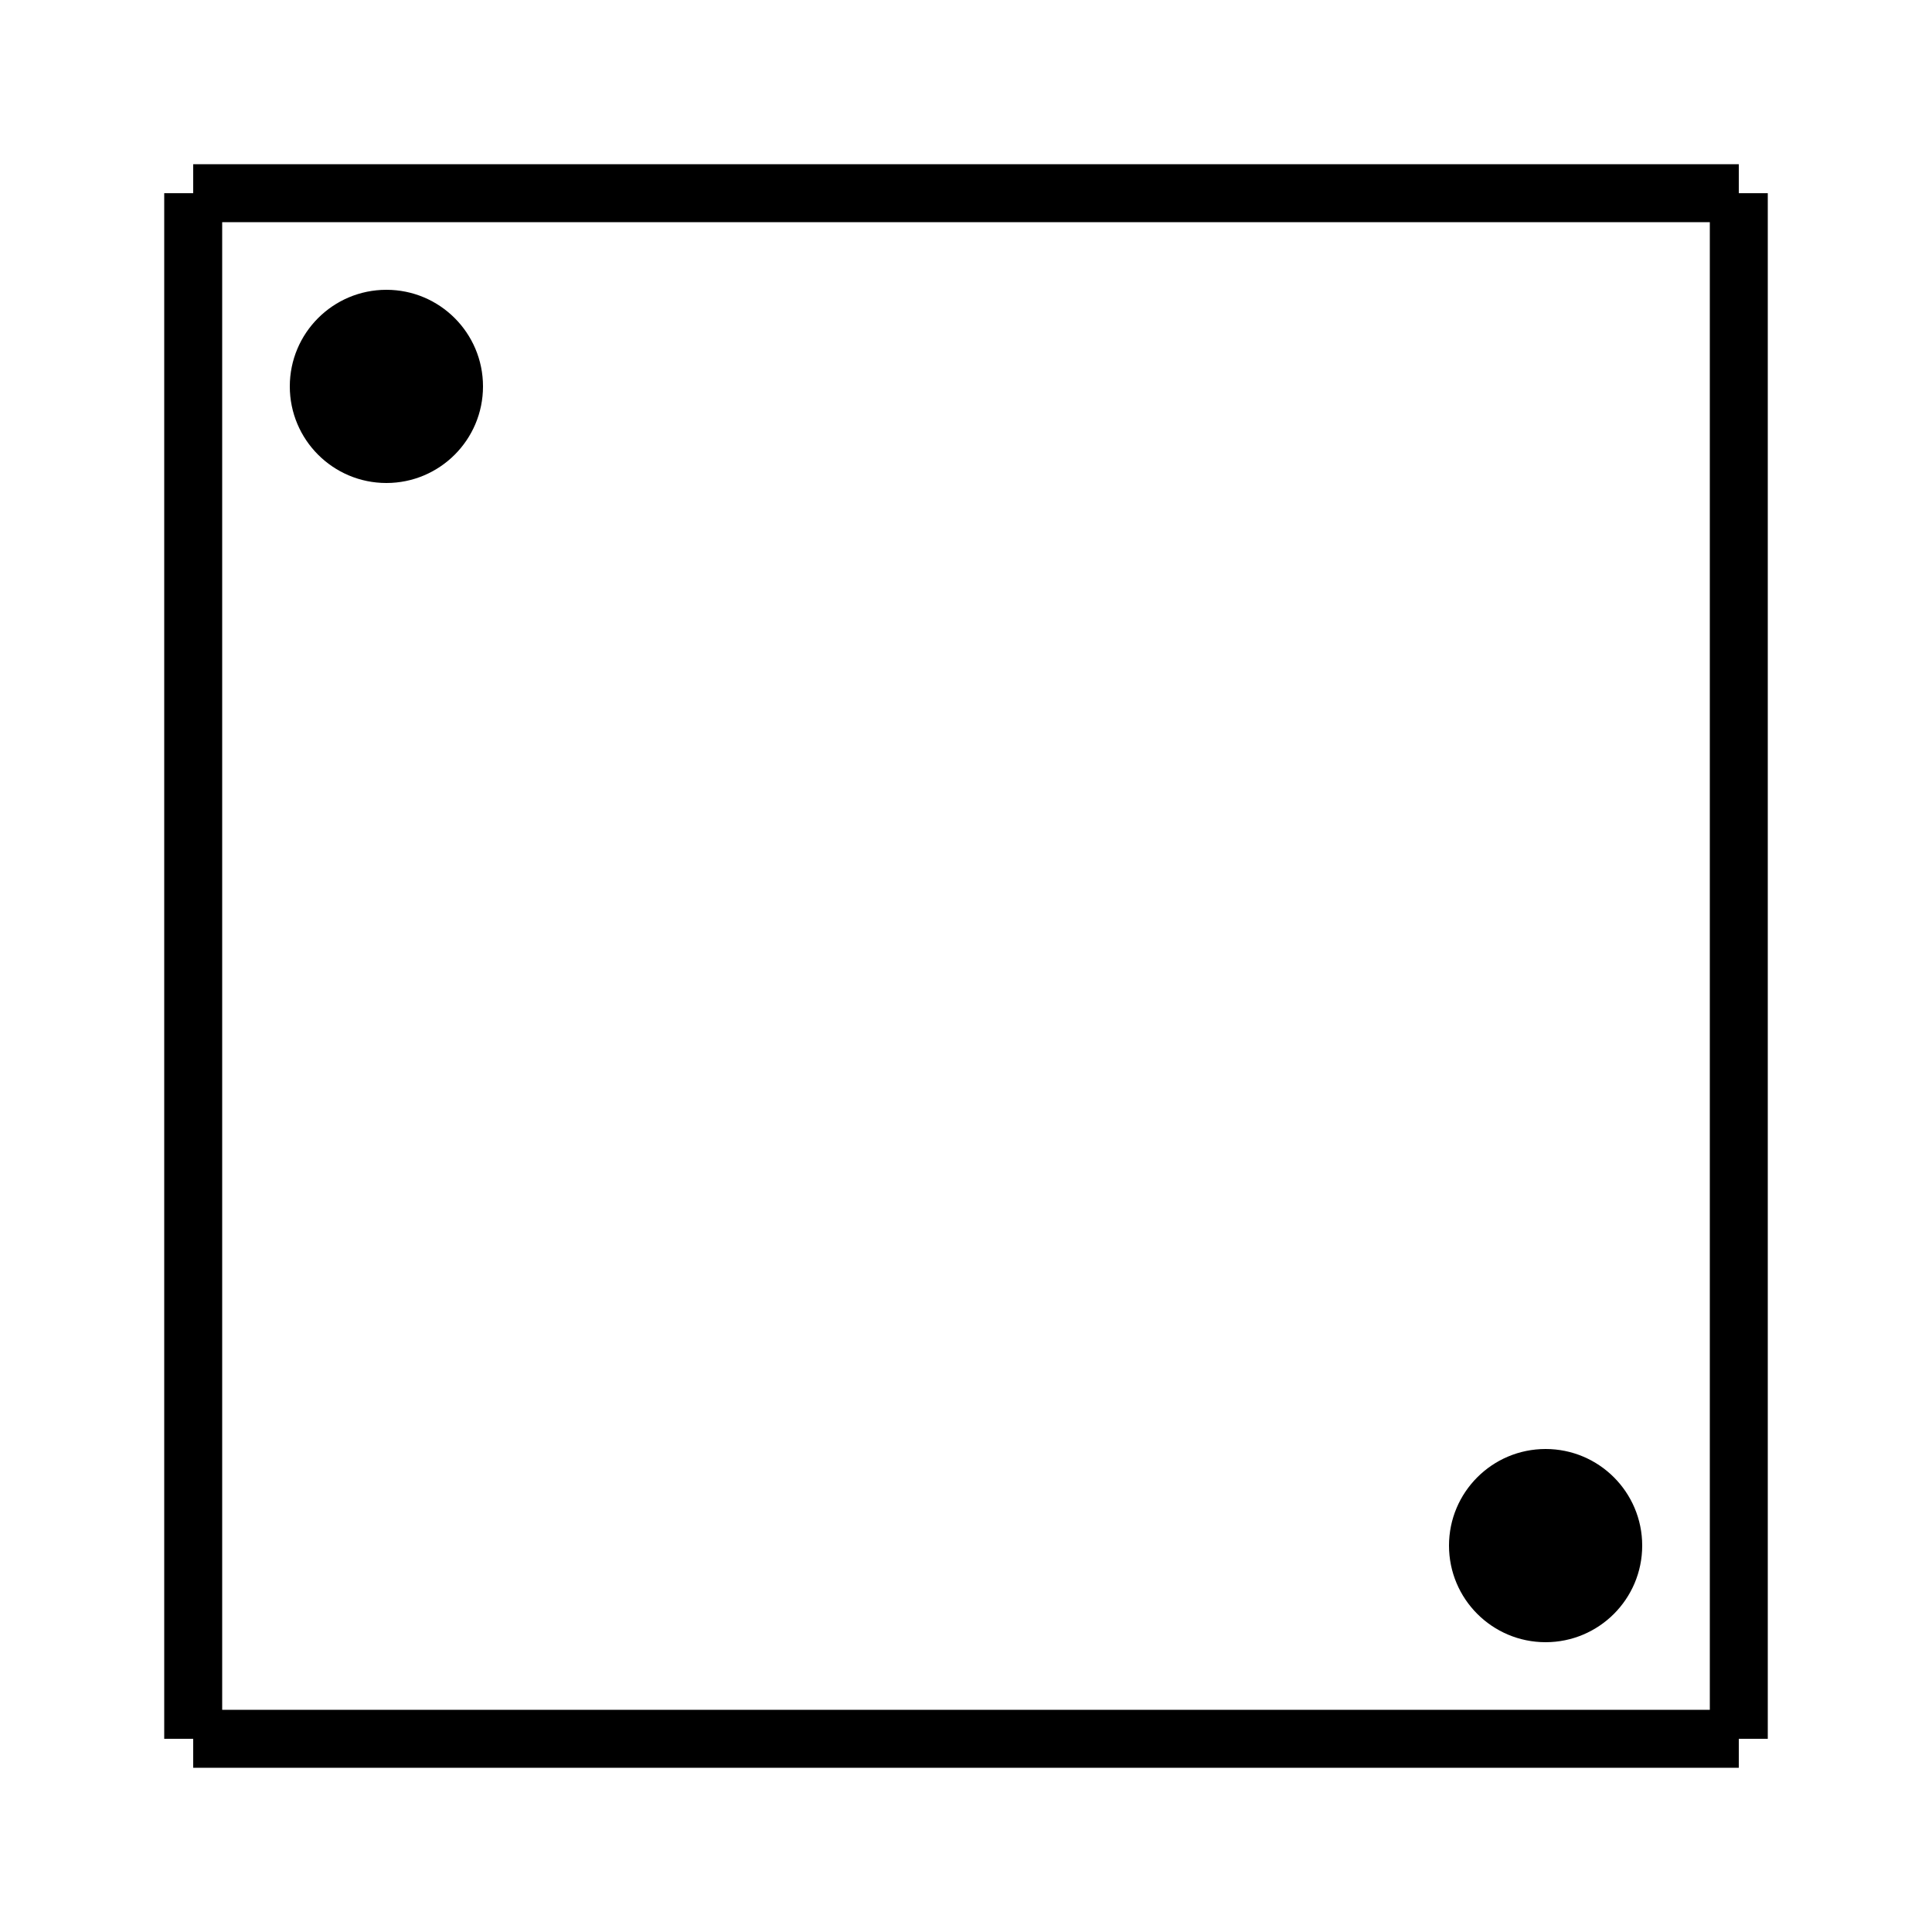 <svg width="100px" height="100px" xmlns="http://www.w3.org/2000/svg">
  <line x1="10" y1="10" x2="90" y2="10" stroke="black" stroke-width="3"/>
  <line x1="90" y1="10" x2="90" y2="90" stroke="black" stroke-width="3"/>
  <line x1="90" y1="90" x2="10" y2="90" stroke="black" stroke-width="3"/>
  <line x1="10" y1="90" x2="10" y2="10" stroke="black" stroke-width="3"/>
      <circle cx="20" cy="20" r="5" fill="black"></circle>
      <circle cx="80" cy="80" r="5" fill="black"></circle>
    </svg>